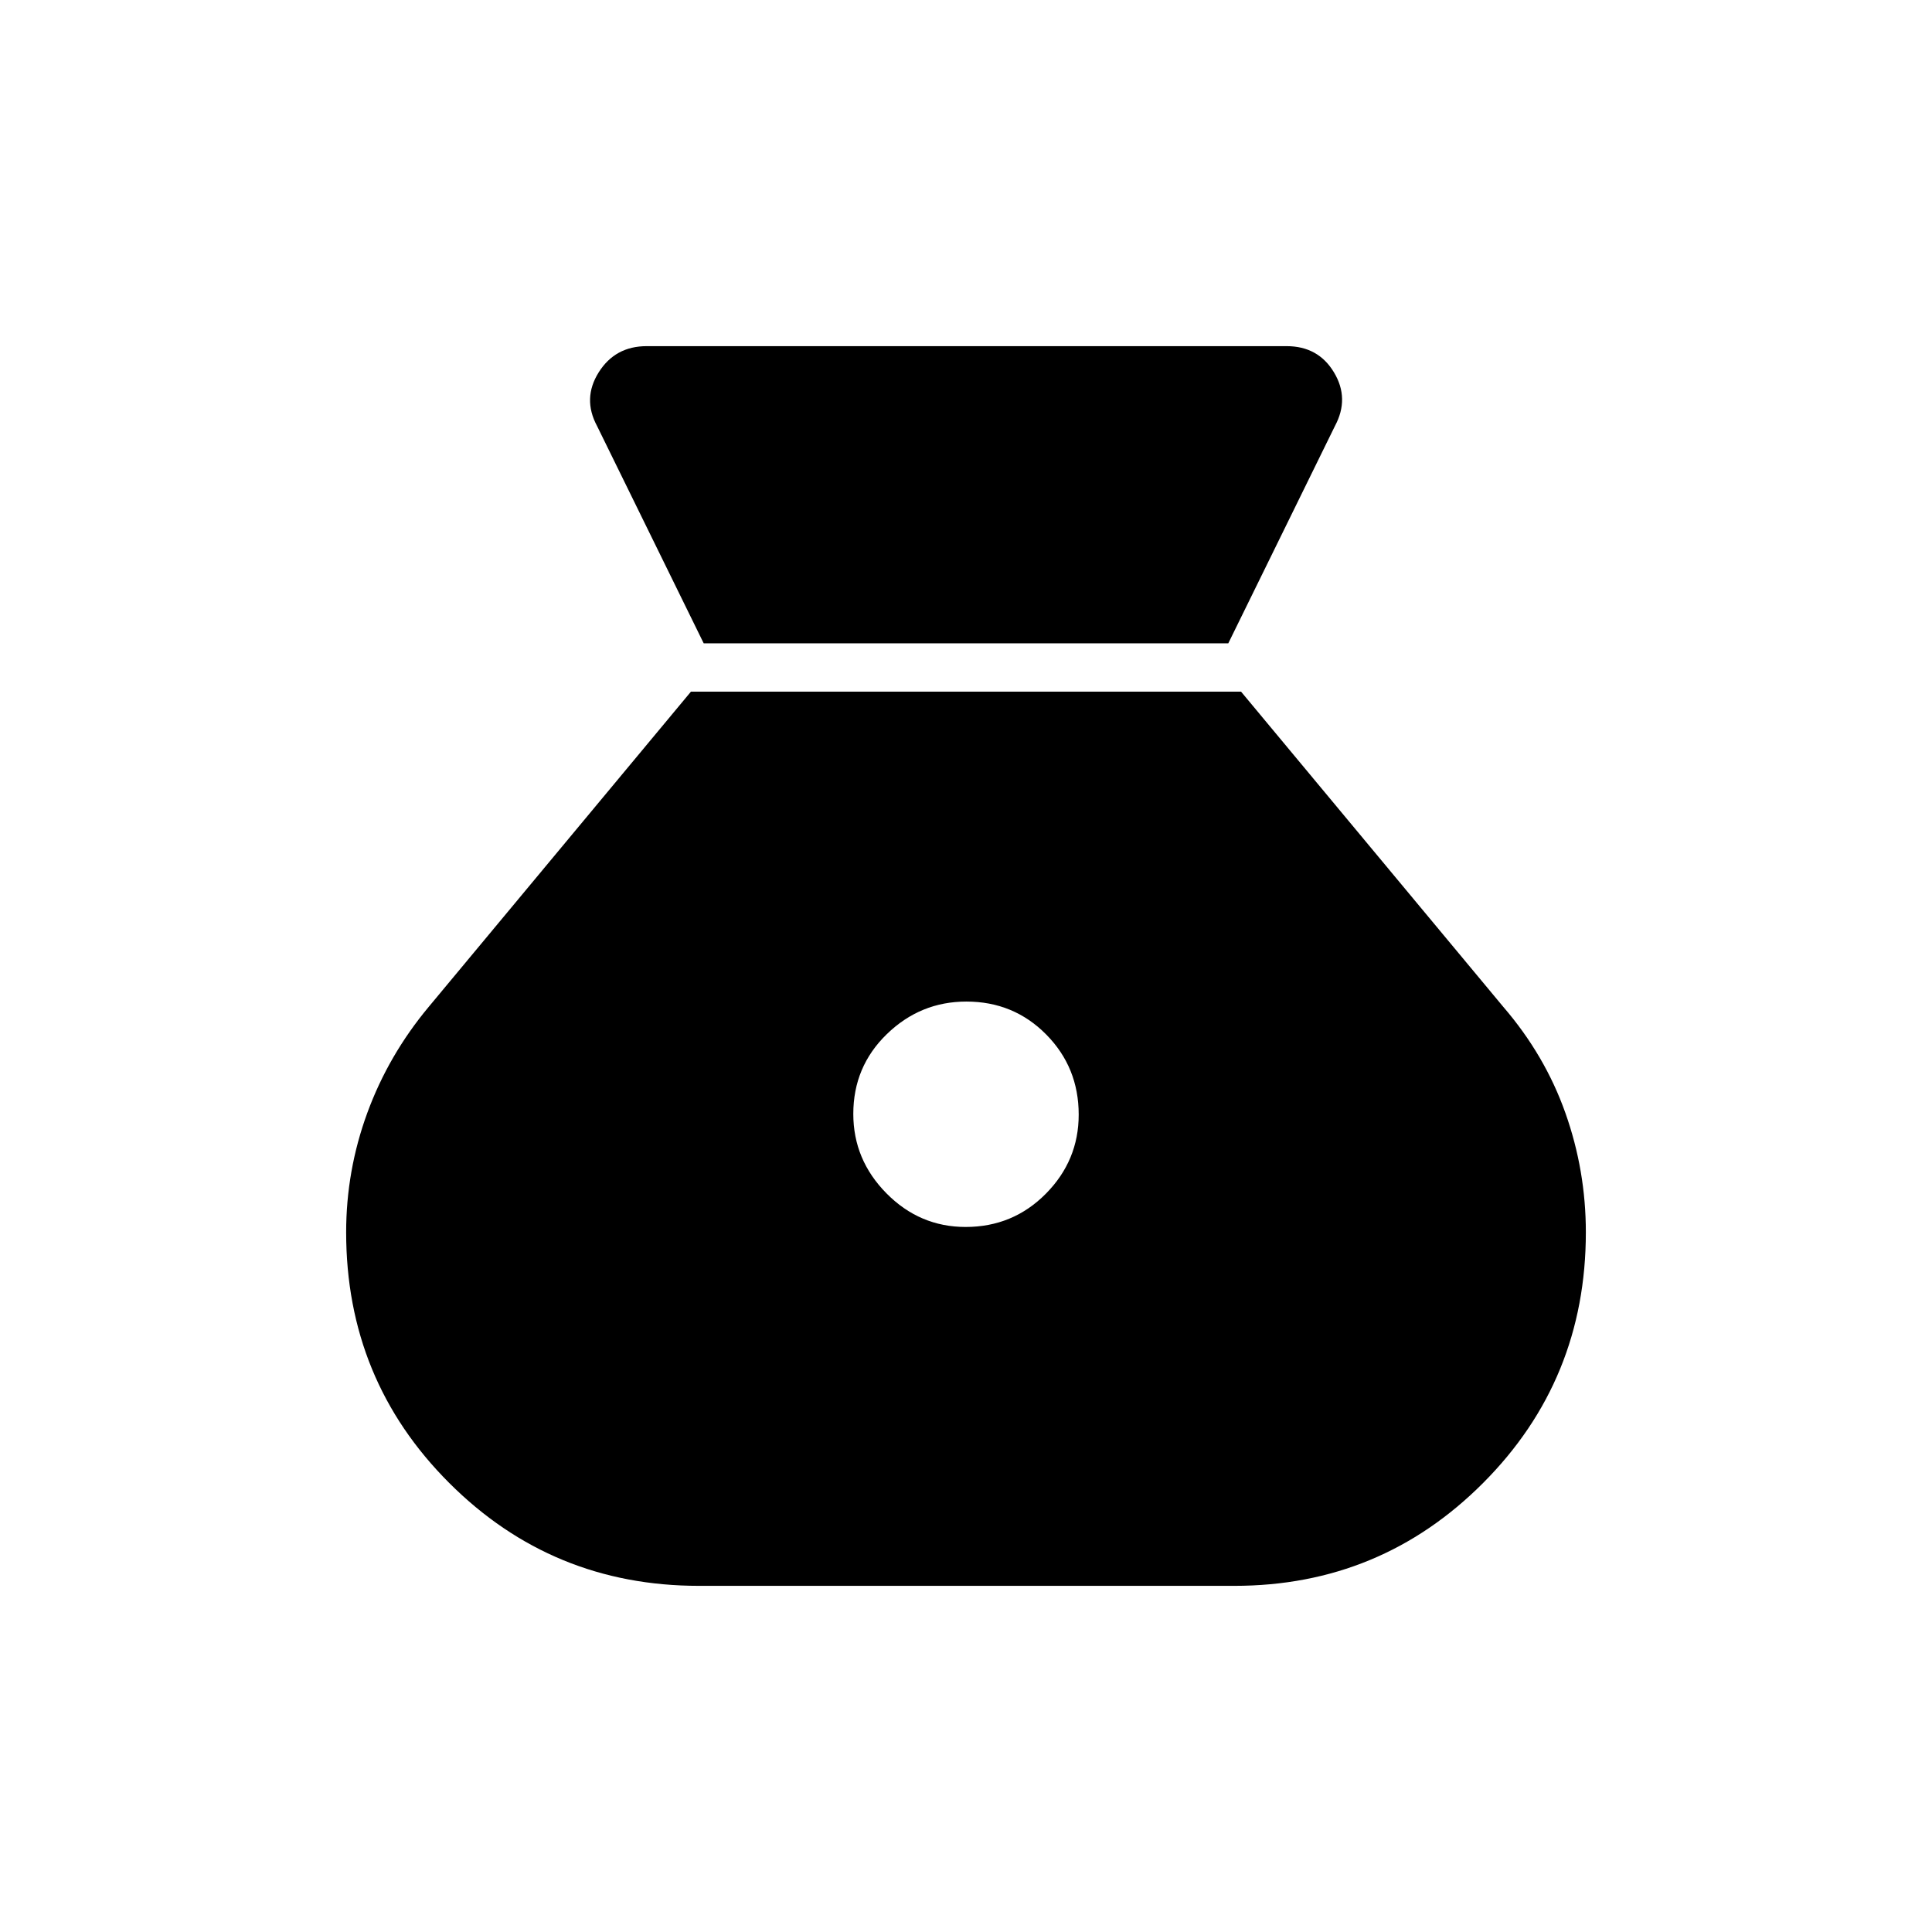 <svg xmlns="http://www.w3.org/2000/svg" height="40" viewBox="0 -960 960 960" width="40"><path d="M479.82-350.33q-22.82 0-39.32-16.68t-16.5-39.5q0-23.49 16.68-39.66 16.67-16.16 39.5-16.16 23.49 0 39.65 16.34Q536-429.65 536-406.16q0 22.83-16.34 39.33-16.35 16.5-39.84 16.5Zm-130.15-290h260.66l53-108q7.34-13.67-.5-26.67-7.83-13-23.5-13h-318q-15.66 0-23.83 13-8.17 13-.83 26.67l53 108ZM347.33-172h266Q686-172 737-223.17q51-51.16 51-124.51 0-30.62-10.17-59.31-10.16-28.68-30.83-52.68L616.67-616.33H343.33L213-459.67q-20 24-30.5 52.68Q172-378.3 172-347.68q0 73.35 51.17 124.51Q274.33-172 347.33-172Z"/></svg>